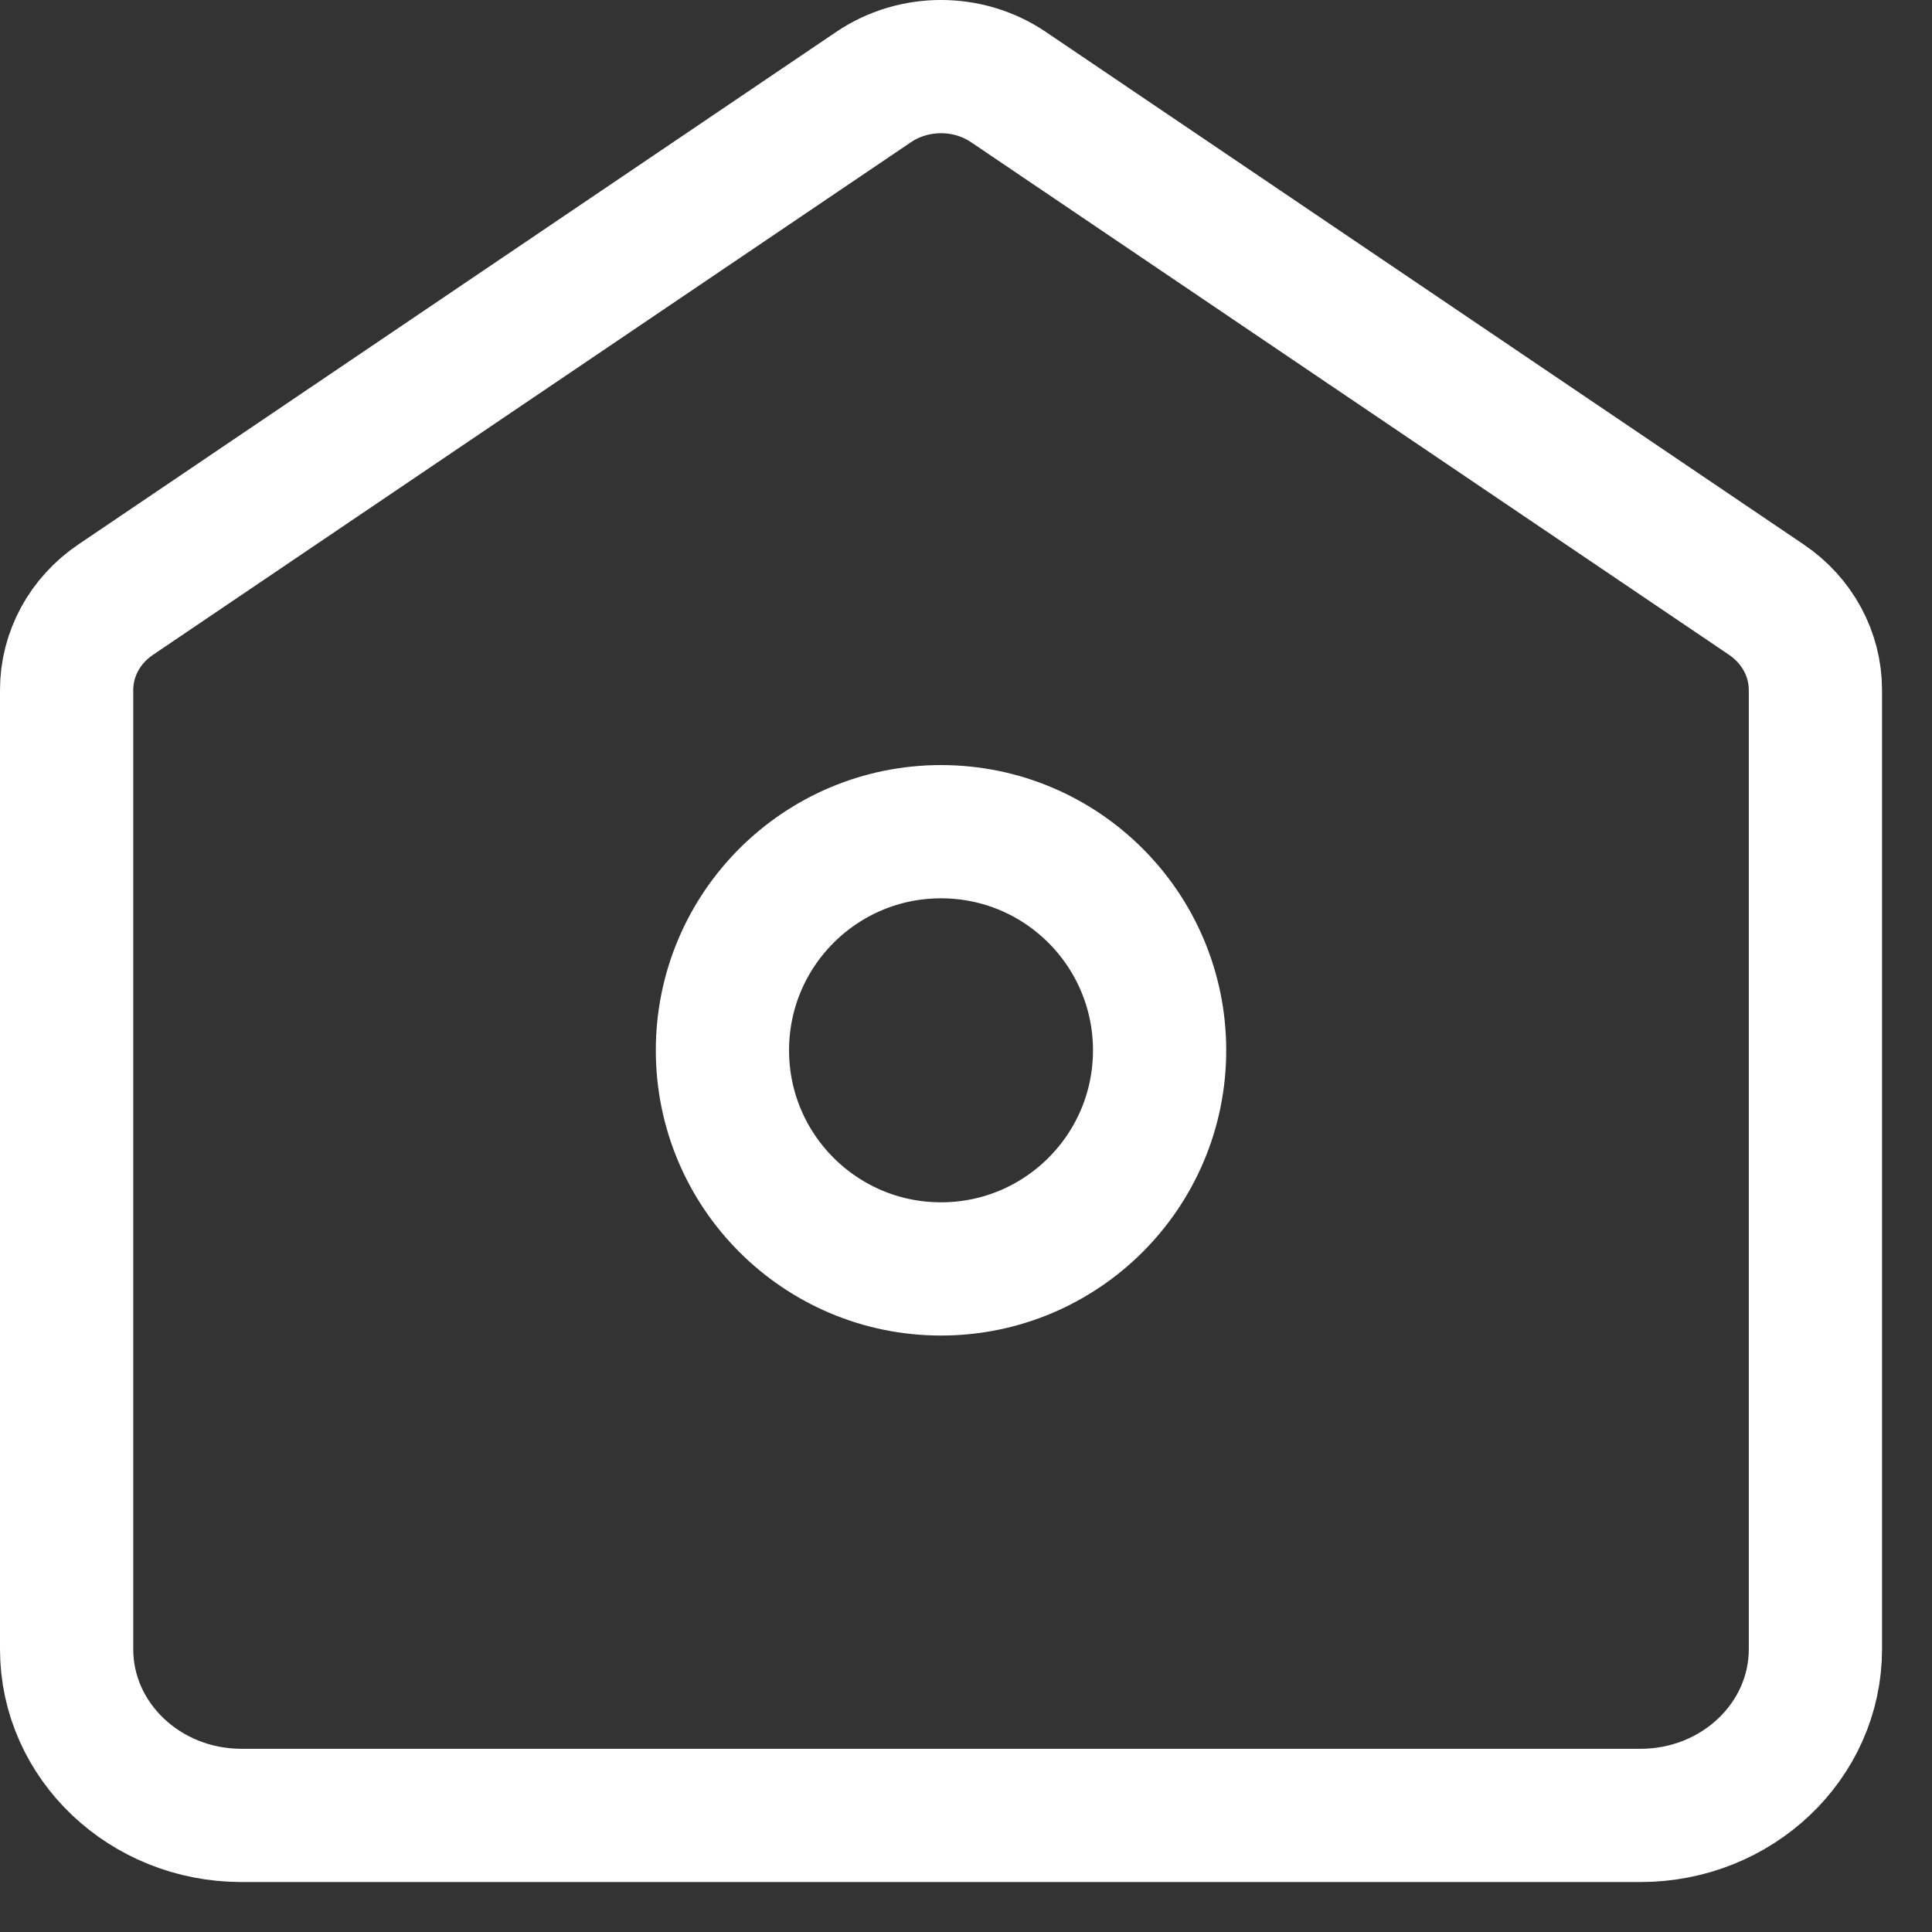 <svg width="29" height="29" viewBox="0 0 29 29" fill="none" xmlns="http://www.w3.org/2000/svg">
<rect x="0" y="0" width="29" height="29" fill="#333333" stroke="none"/>
<g id="home-01">
<g id="Icon">
<path id="Vector" d="M1 10.357C1 9.818 1.274 9.313 1.736 9.001L13.111 1.308C13.718 0.897 14.532 0.897 15.139 1.308L26.514 9.001C26.976 9.313 27.25 9.818 27.25 10.357V24.754C27.25 26.132 26.075 27.25 24.625 27.25H3.625C2.175 27.25 1 26.132 1 24.754V10.357Z" stroke="white" stroke-width="2"/>
<path id="Vector_2" d="M17.406 15.766C17.406 17.578 15.937 19.047 14.125 19.047C12.313 19.047 10.844 17.578 10.844 15.766C10.844 13.953 12.313 12.484 14.125 12.484C15.937 12.484 17.406 13.953 17.406 15.766Z" stroke="white" stroke-width="2"/>
</g>
</g>
</svg>
